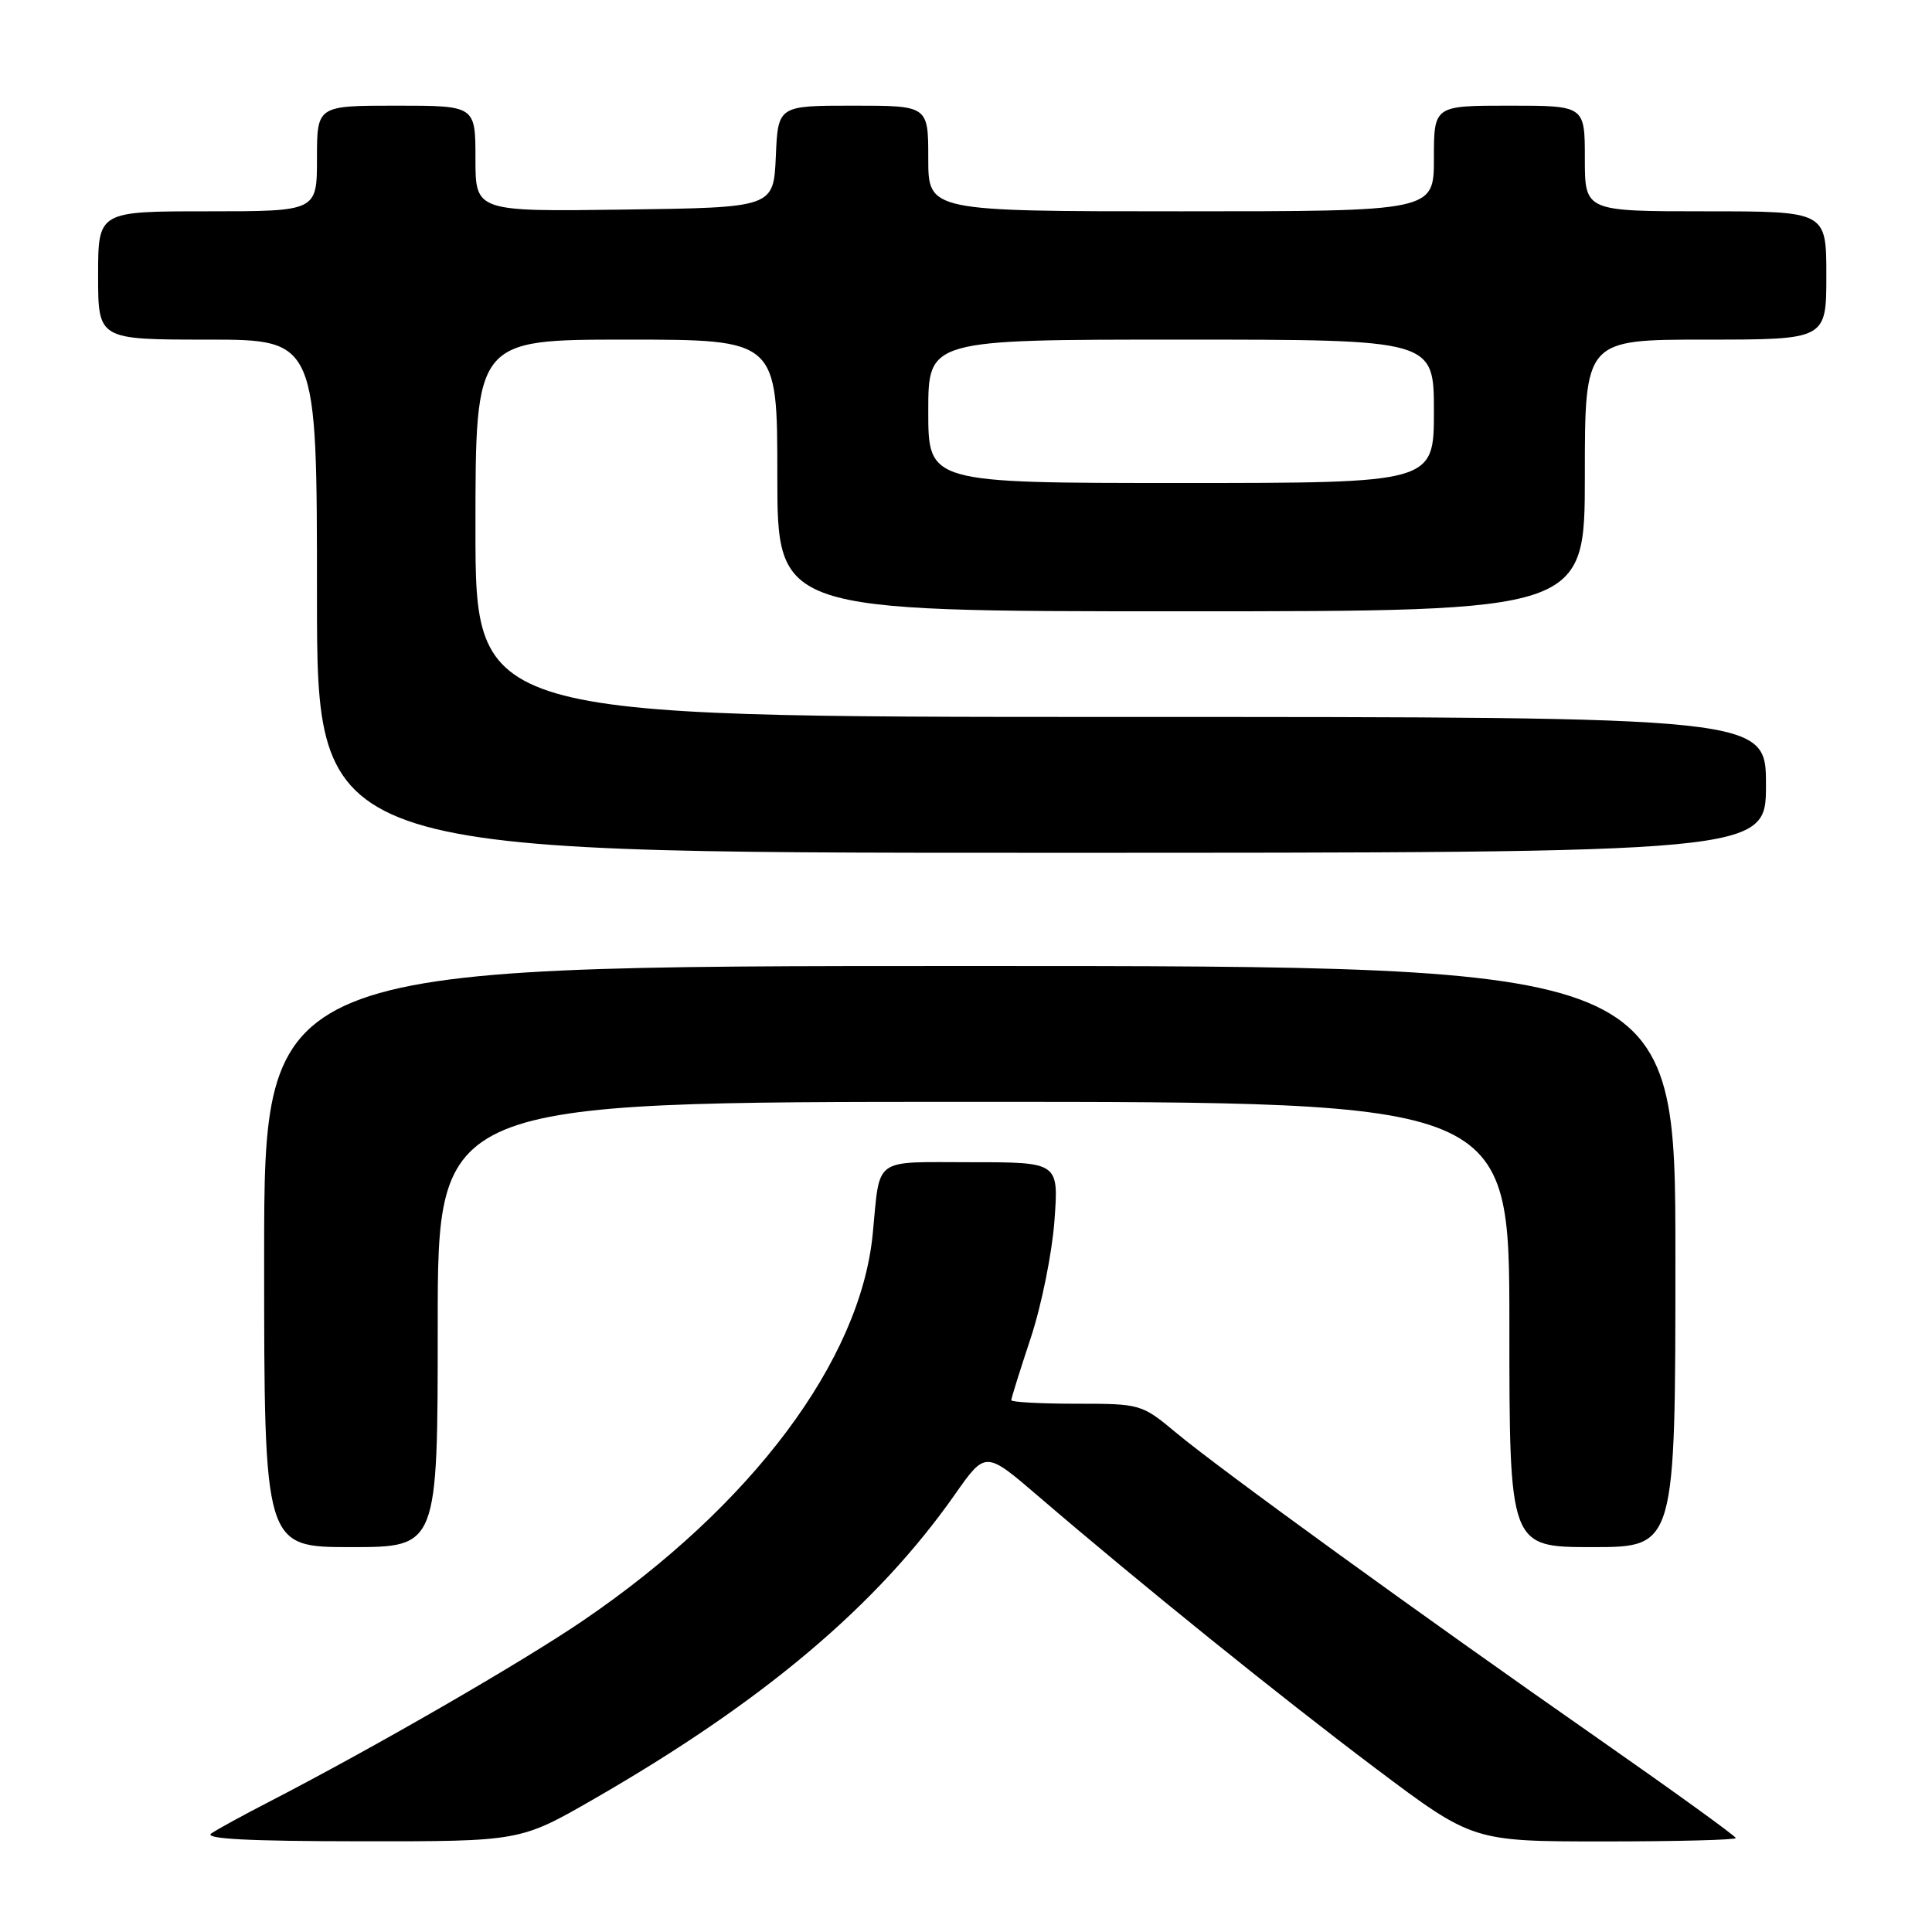 <?xml version="1.0" encoding="UTF-8" standalone="no"?>
<!DOCTYPE svg PUBLIC "-//W3C//DTD SVG 1.1//EN" "http://www.w3.org/Graphics/SVG/1.1/DTD/svg11.dtd" >
<svg xmlns="http://www.w3.org/2000/svg" xmlns:xlink="http://www.w3.org/1999/xlink" version="1.1" viewBox="0 0 256 256">
 <g >
 <path fill="currentColor"
d=" M 78.71 238.37 C 101.13 225.47 116.19 212.77 126.54 198.01 C 130.58 192.25 130.58 192.25 137.54 198.22 C 151.08 209.84 169.66 224.83 182.33 234.36 C 195.16 244.00 195.16 244.00 212.58 244.00 C 222.16 244.00 230.00 243.80 230.00 243.55 C 230.00 243.30 221.79 237.37 211.75 230.36 C 188.03 213.81 161.72 194.74 155.86 189.86 C 151.27 186.04 151.14 186.00 142.61 186.00 C 137.88 186.00 134.00 185.79 134.00 185.53 C 134.00 185.27 135.16 181.56 136.58 177.28 C 138.00 173.00 139.41 166.01 139.72 161.75 C 140.29 154.00 140.29 154.00 128.66 154.00 C 115.51 154.00 116.65 153.17 115.64 163.51 C 114.00 180.28 99.61 199.51 77.31 214.70 C 69.10 220.30 49.38 231.67 35.50 238.83 C 32.20 240.53 28.82 242.38 28.00 242.94 C 26.95 243.66 32.90 243.97 47.71 243.98 C 68.93 244.00 68.93 244.00 78.71 238.37 Z  M 58.00 175.50 C 58.00 146.00 58.00 146.00 129.00 146.00 C 200.00 146.00 200.00 146.00 200.00 175.50 C 200.00 205.00 200.00 205.00 211.00 205.00 C 222.00 205.00 222.00 205.00 222.00 166.50 C 222.00 128.00 222.00 128.00 128.50 128.00 C 35.00 128.00 35.00 128.00 35.00 166.50 C 35.00 205.00 35.00 205.00 46.50 205.00 C 58.00 205.00 58.00 205.00 58.00 175.50 Z  M 234.00 104.00 C 234.00 95.00 234.00 95.00 148.50 95.00 C 63.00 95.00 63.00 95.00 63.00 70.00 C 63.00 45.00 63.00 45.00 83.00 45.00 C 103.00 45.00 103.00 45.00 103.00 63.00 C 103.00 81.00 103.00 81.00 156.50 81.00 C 210.00 81.00 210.00 81.00 210.00 63.00 C 210.00 45.00 210.00 45.00 226.00 45.00 C 242.00 45.00 242.00 45.00 242.00 36.50 C 242.00 28.00 242.00 28.00 226.00 28.00 C 210.00 28.00 210.00 28.00 210.00 21.00 C 210.00 14.00 210.00 14.00 200.00 14.00 C 190.00 14.00 190.00 14.00 190.00 21.00 C 190.00 28.00 190.00 28.00 156.50 28.00 C 123.00 28.00 123.00 28.00 123.00 21.00 C 123.00 14.00 123.00 14.00 113.05 14.00 C 103.09 14.00 103.09 14.00 102.80 20.75 C 102.50 27.50 102.50 27.50 82.75 27.77 C 63.00 28.04 63.00 28.04 63.00 21.02 C 63.00 14.00 63.00 14.00 52.50 14.00 C 42.00 14.00 42.00 14.00 42.00 21.00 C 42.00 28.00 42.00 28.00 27.50 28.00 C 13.00 28.00 13.00 28.00 13.00 36.50 C 13.00 45.00 13.00 45.00 27.50 45.00 C 42.00 45.00 42.00 45.00 42.00 79.00 C 42.00 113.00 42.00 113.00 138.00 113.00 C 234.00 113.00 234.00 113.00 234.00 104.00 Z  M 123.00 54.50 C 123.00 45.00 123.00 45.00 156.50 45.00 C 190.00 45.00 190.00 45.00 190.00 54.50 C 190.00 64.00 190.00 64.00 156.50 64.00 C 123.00 64.00 123.00 64.00 123.00 54.50 Z "/>
</g>
</svg>